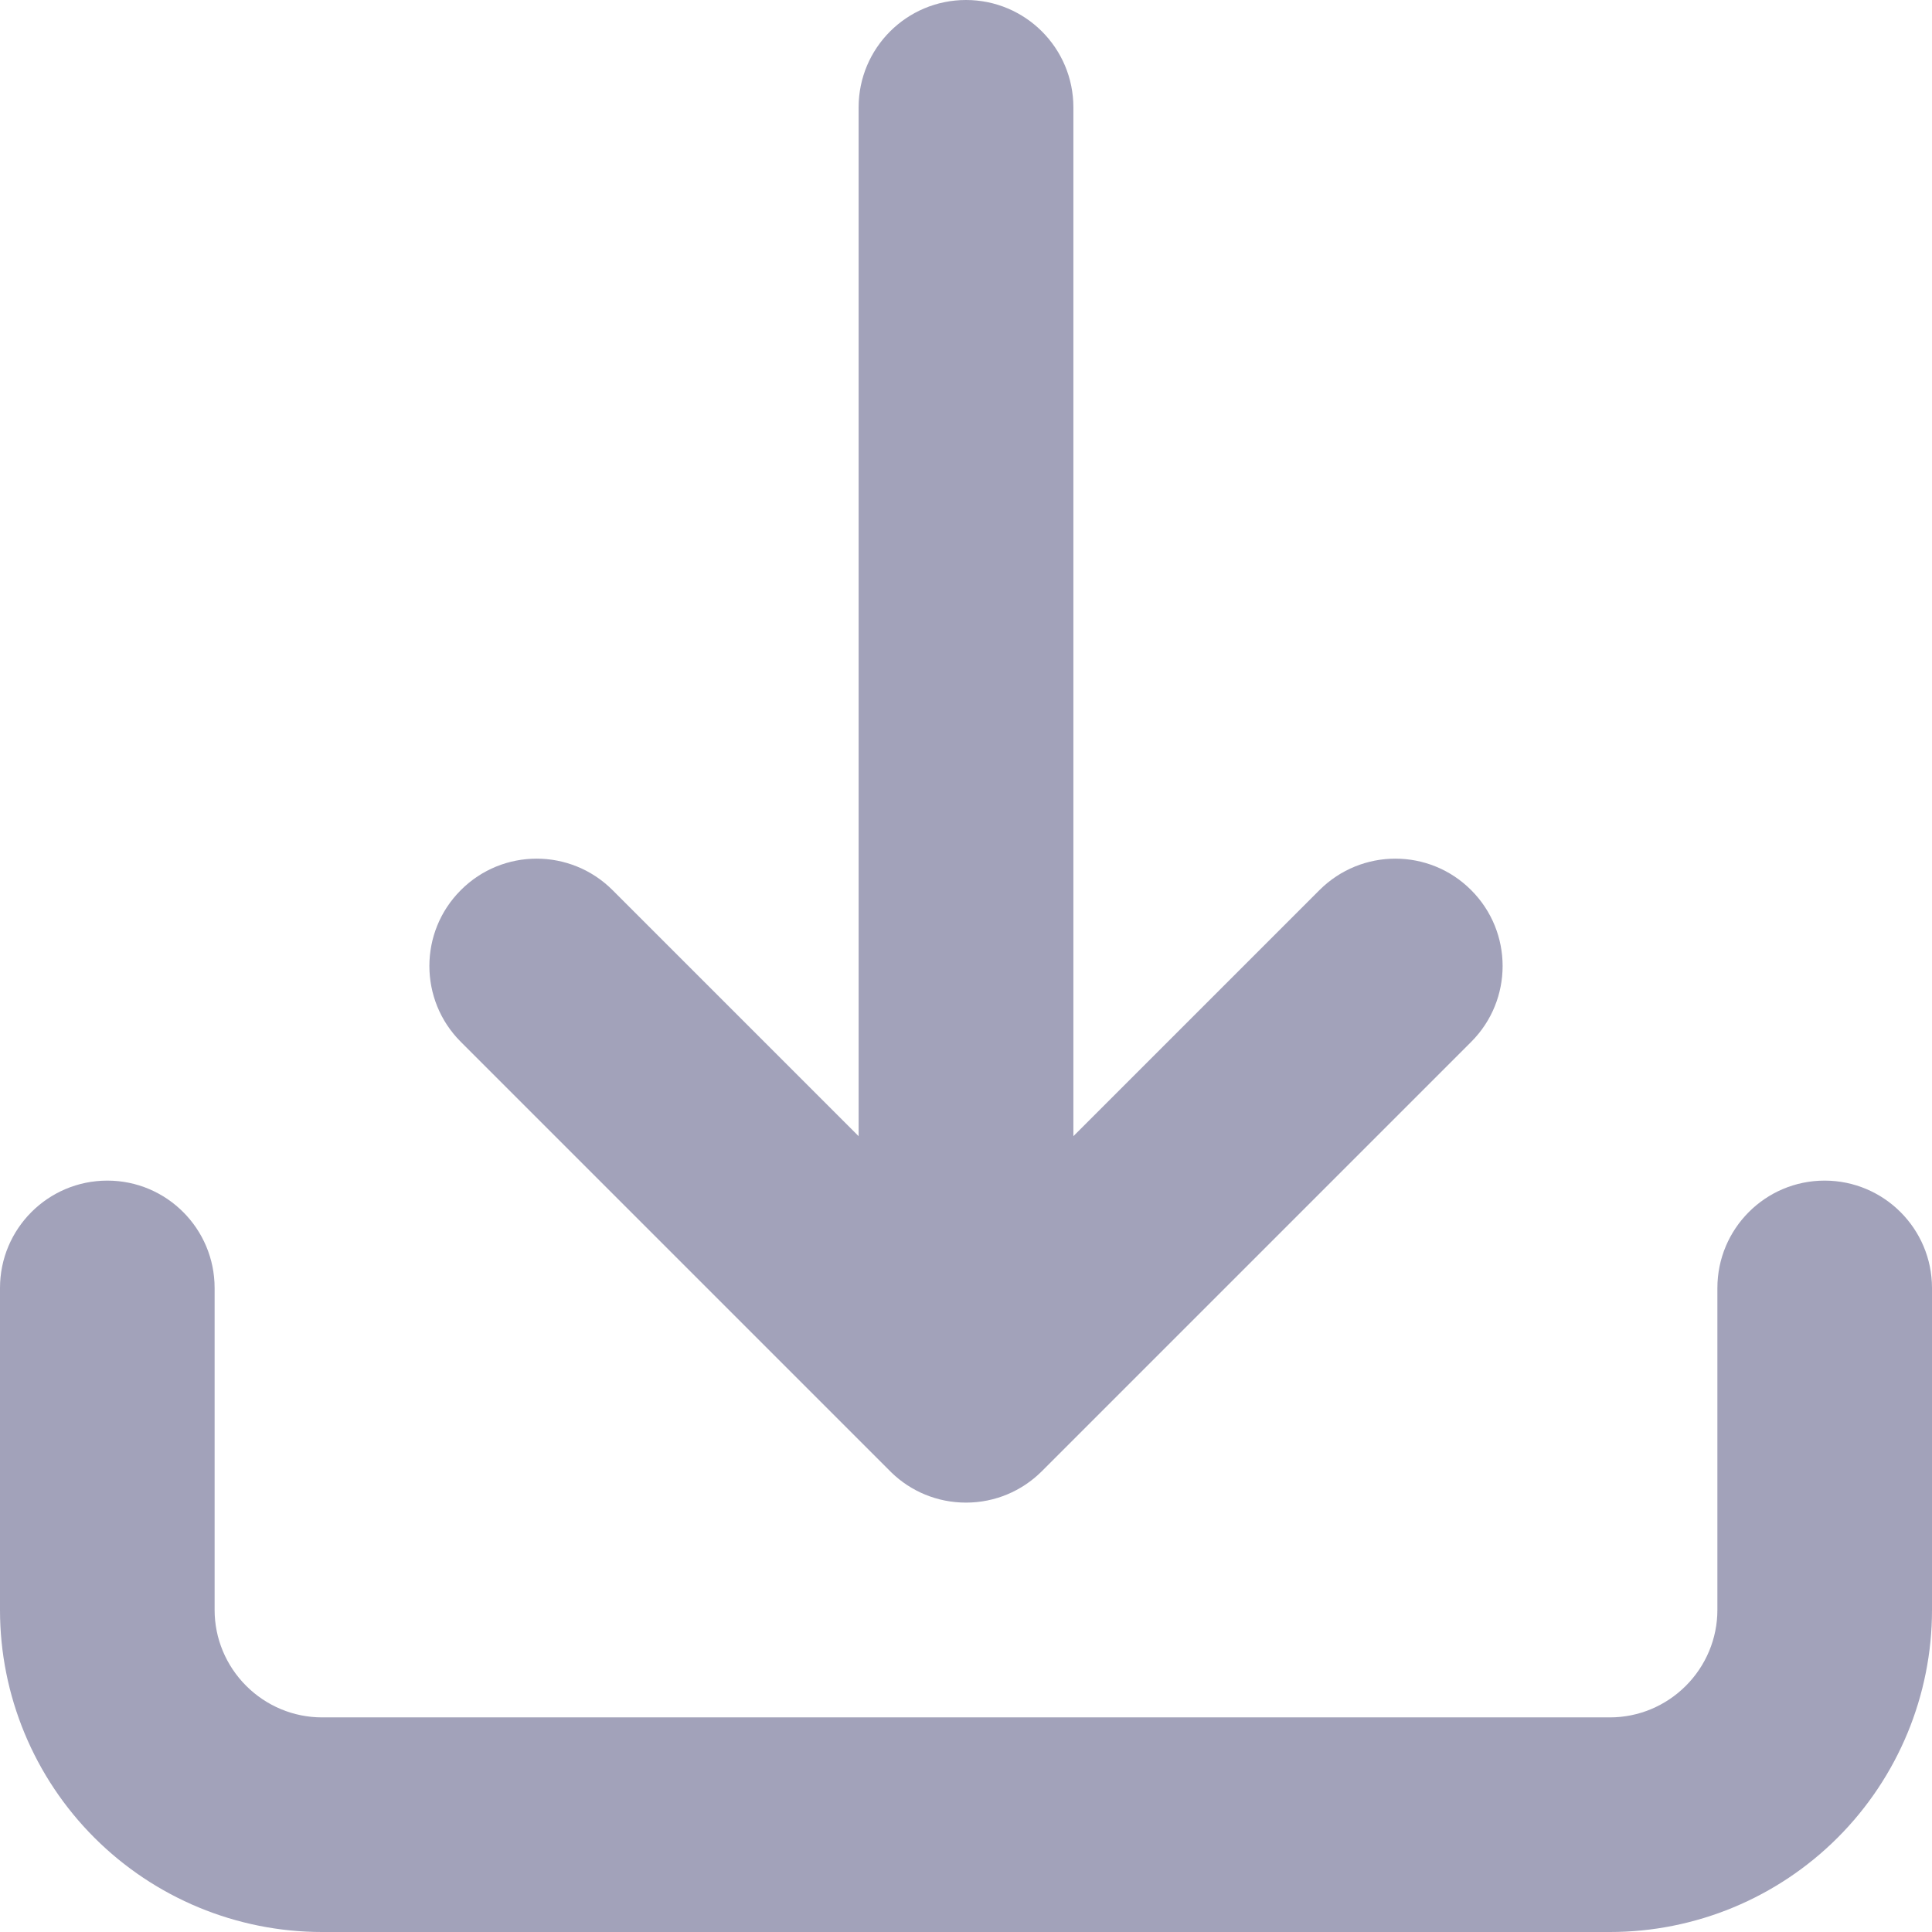 <svg width="12" height="12" viewBox="0 0 12 12" fill="#a2a2ba" xmlns="http://www.w3.org/2000/svg">
    <path d="M6 9.333C5.82 9.333 5.657 9.262 5.538 9.147L5.529 9.138L2.862 6.471C2.602 6.211 2.602 5.789 2.862 5.529C3.122 5.268 3.544 5.268 3.805 5.529L5.333 7.057L5.333 0.667C5.333 0.298 5.632 0 6 0C6.368 0 6.667 0.298 6.667 0.667L6.667 7.057L8.195 5.529C8.456 5.268 8.878 5.268 9.138 5.529C9.398 5.789 9.398 6.211 9.138 6.471L6.471 9.138L6.467 9.142C6.347 9.26 6.182 9.333 6 9.333Z" fill="#a2a2ba"/>
    <path d="M1.333 8C1.333 7.632 1.035 7.333 0.667 7.333C0.298 7.333 0 7.632 0 8V10C0 10.53 0.211 11.039 0.586 11.414C0.961 11.789 1.47 12 2 12H10C10.53 12 11.039 11.789 11.414 11.414C11.789 11.039 12 10.53 12 10V8C12 7.632 11.701 7.333 11.333 7.333C10.965 7.333 10.667 7.632 10.667 8V10C10.667 10.177 10.596 10.346 10.471 10.471C10.346 10.596 10.177 10.667 10 10.667H2C1.823 10.667 1.654 10.596 1.529 10.471C1.404 10.346 1.333 10.177 1.333 10V8Z" fill="#a2a2ba"/>
</svg>